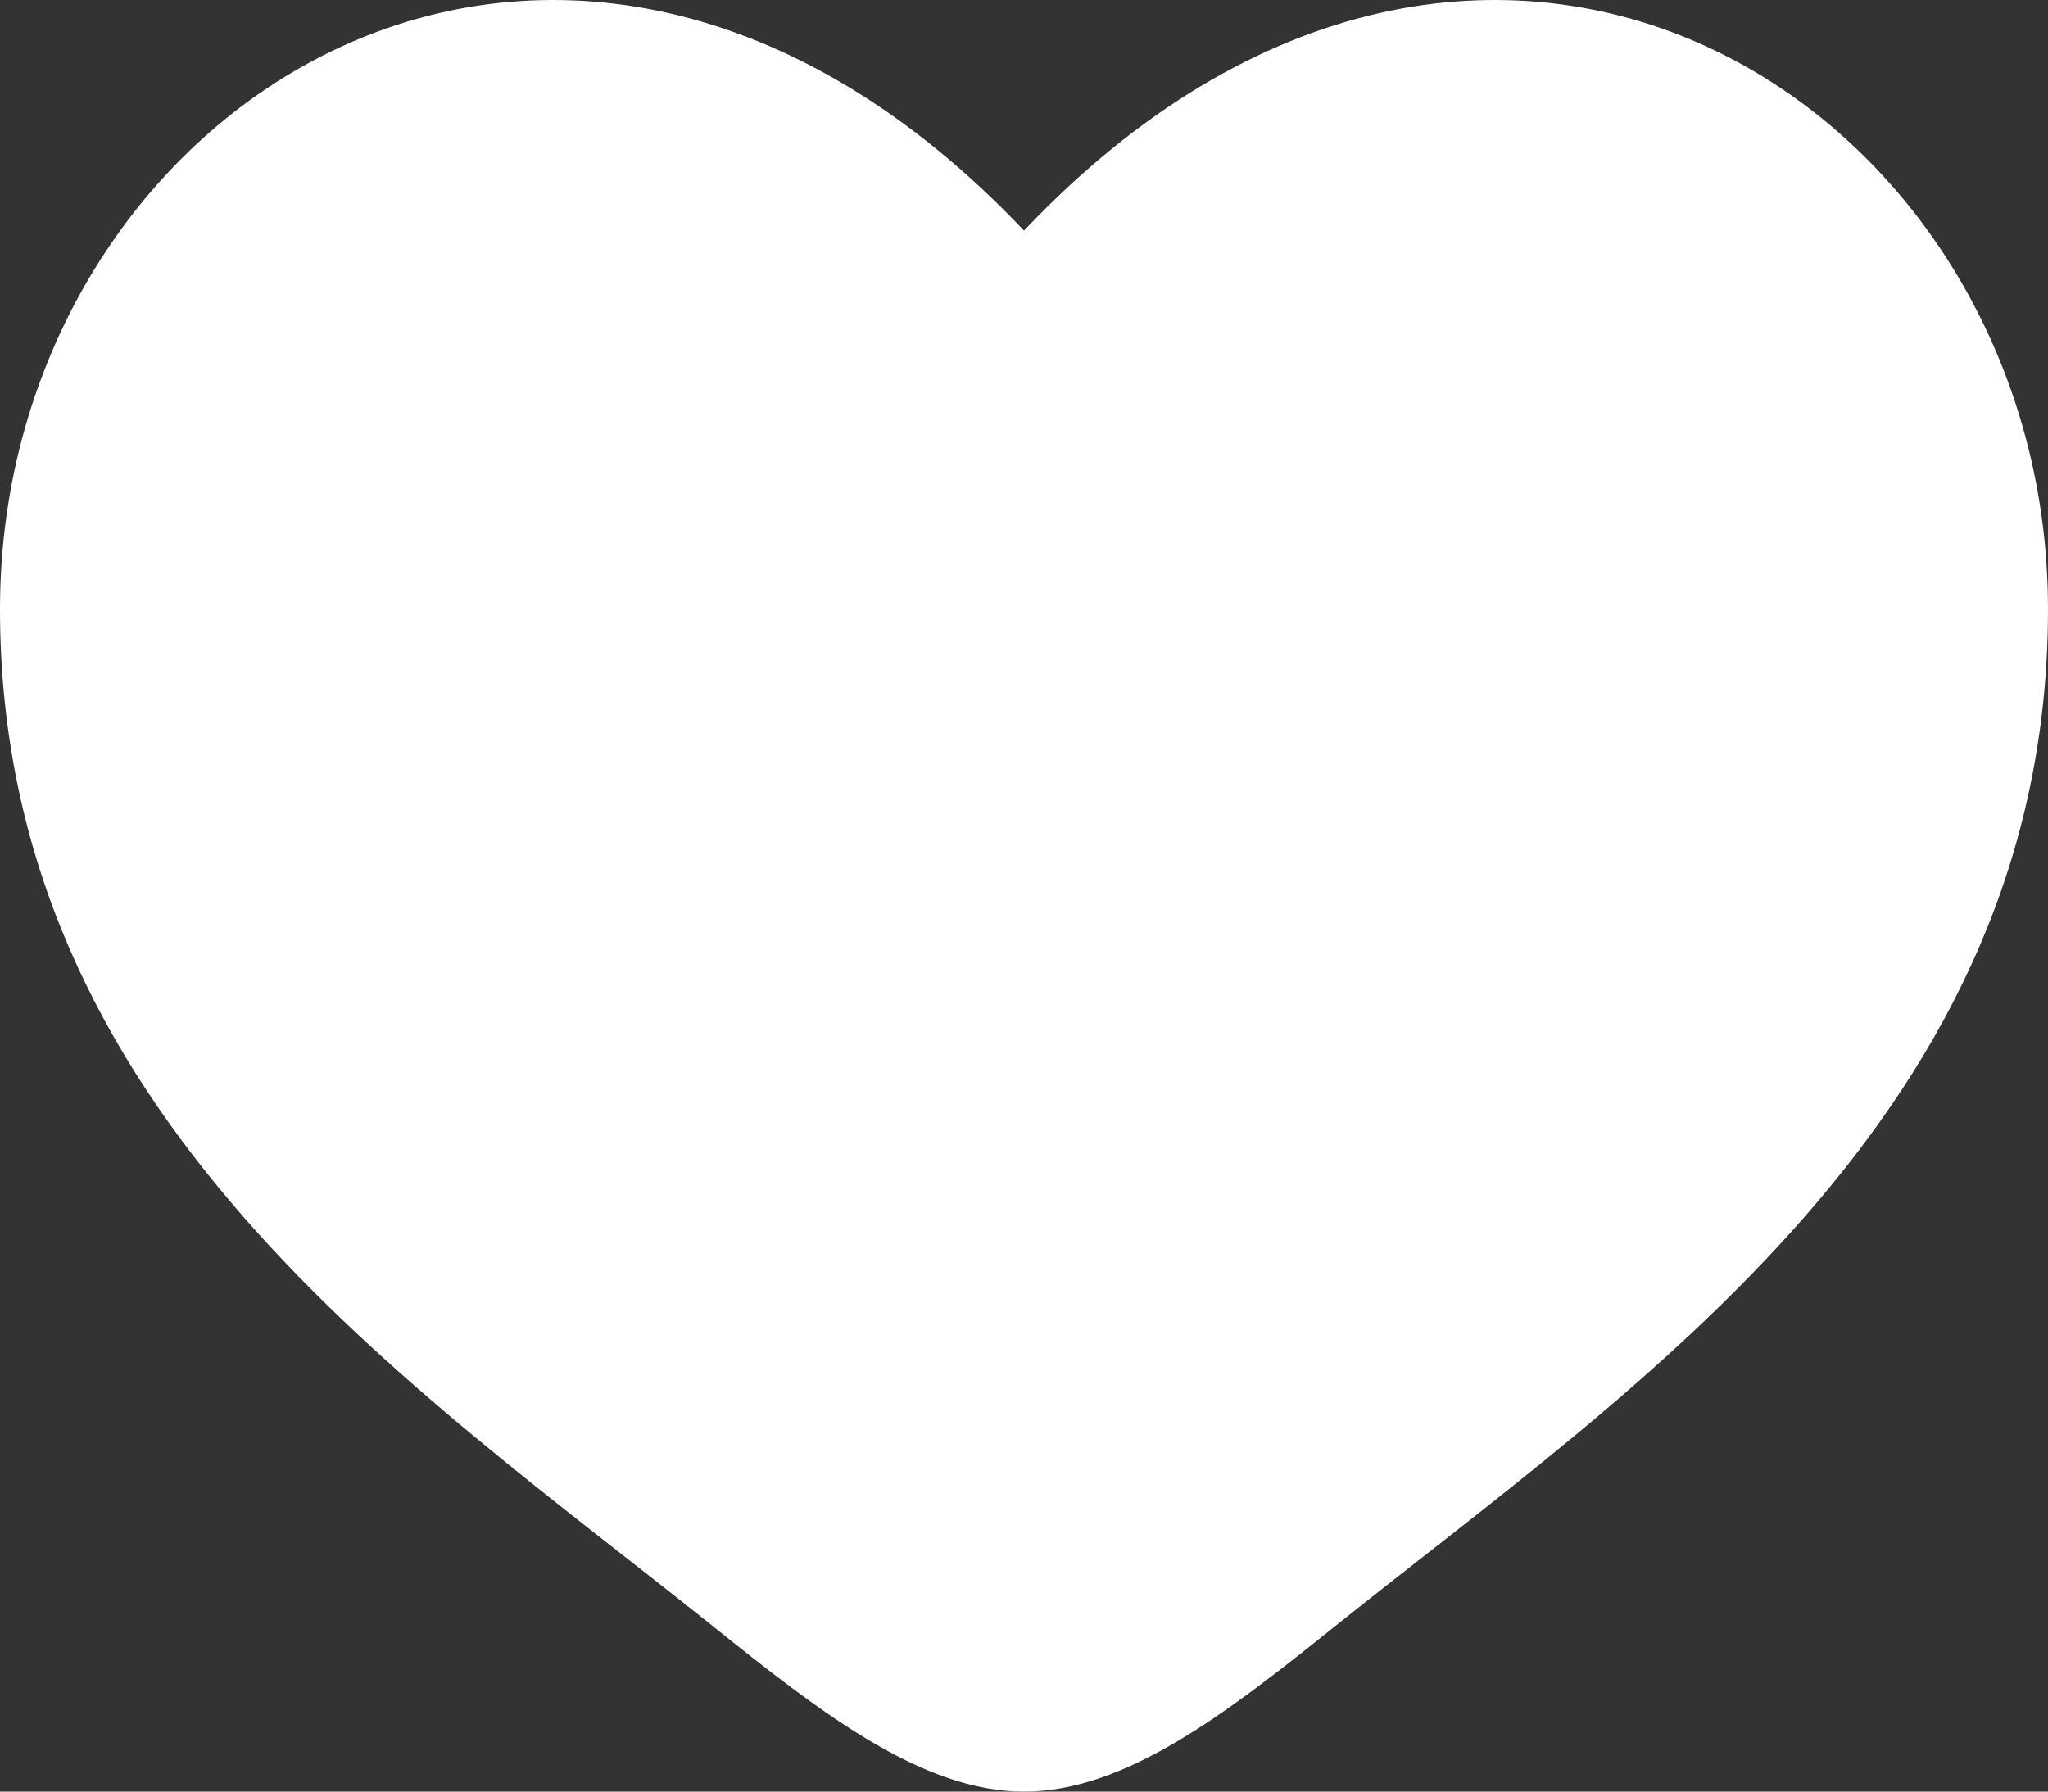 <svg width="40" height="35" viewBox="0 0 40 35" fill="none" xmlns="http://www.w3.org/2000/svg">
<rect x="0" y="0" width="40" height="35" fill="#333333" stroke="none"/>
<path d="M0 11.898C0 21.785 8.039 27.053 13.924 31.769C16 33.433 18 35 20 35C22 35 24 33.433 26.076 31.769C31.961 27.053 40 21.785 40 11.898C40 2.011 29 -5 20 4.505C11 -5 0 2.011 0 11.898Z" fill="white"/>
</svg>

